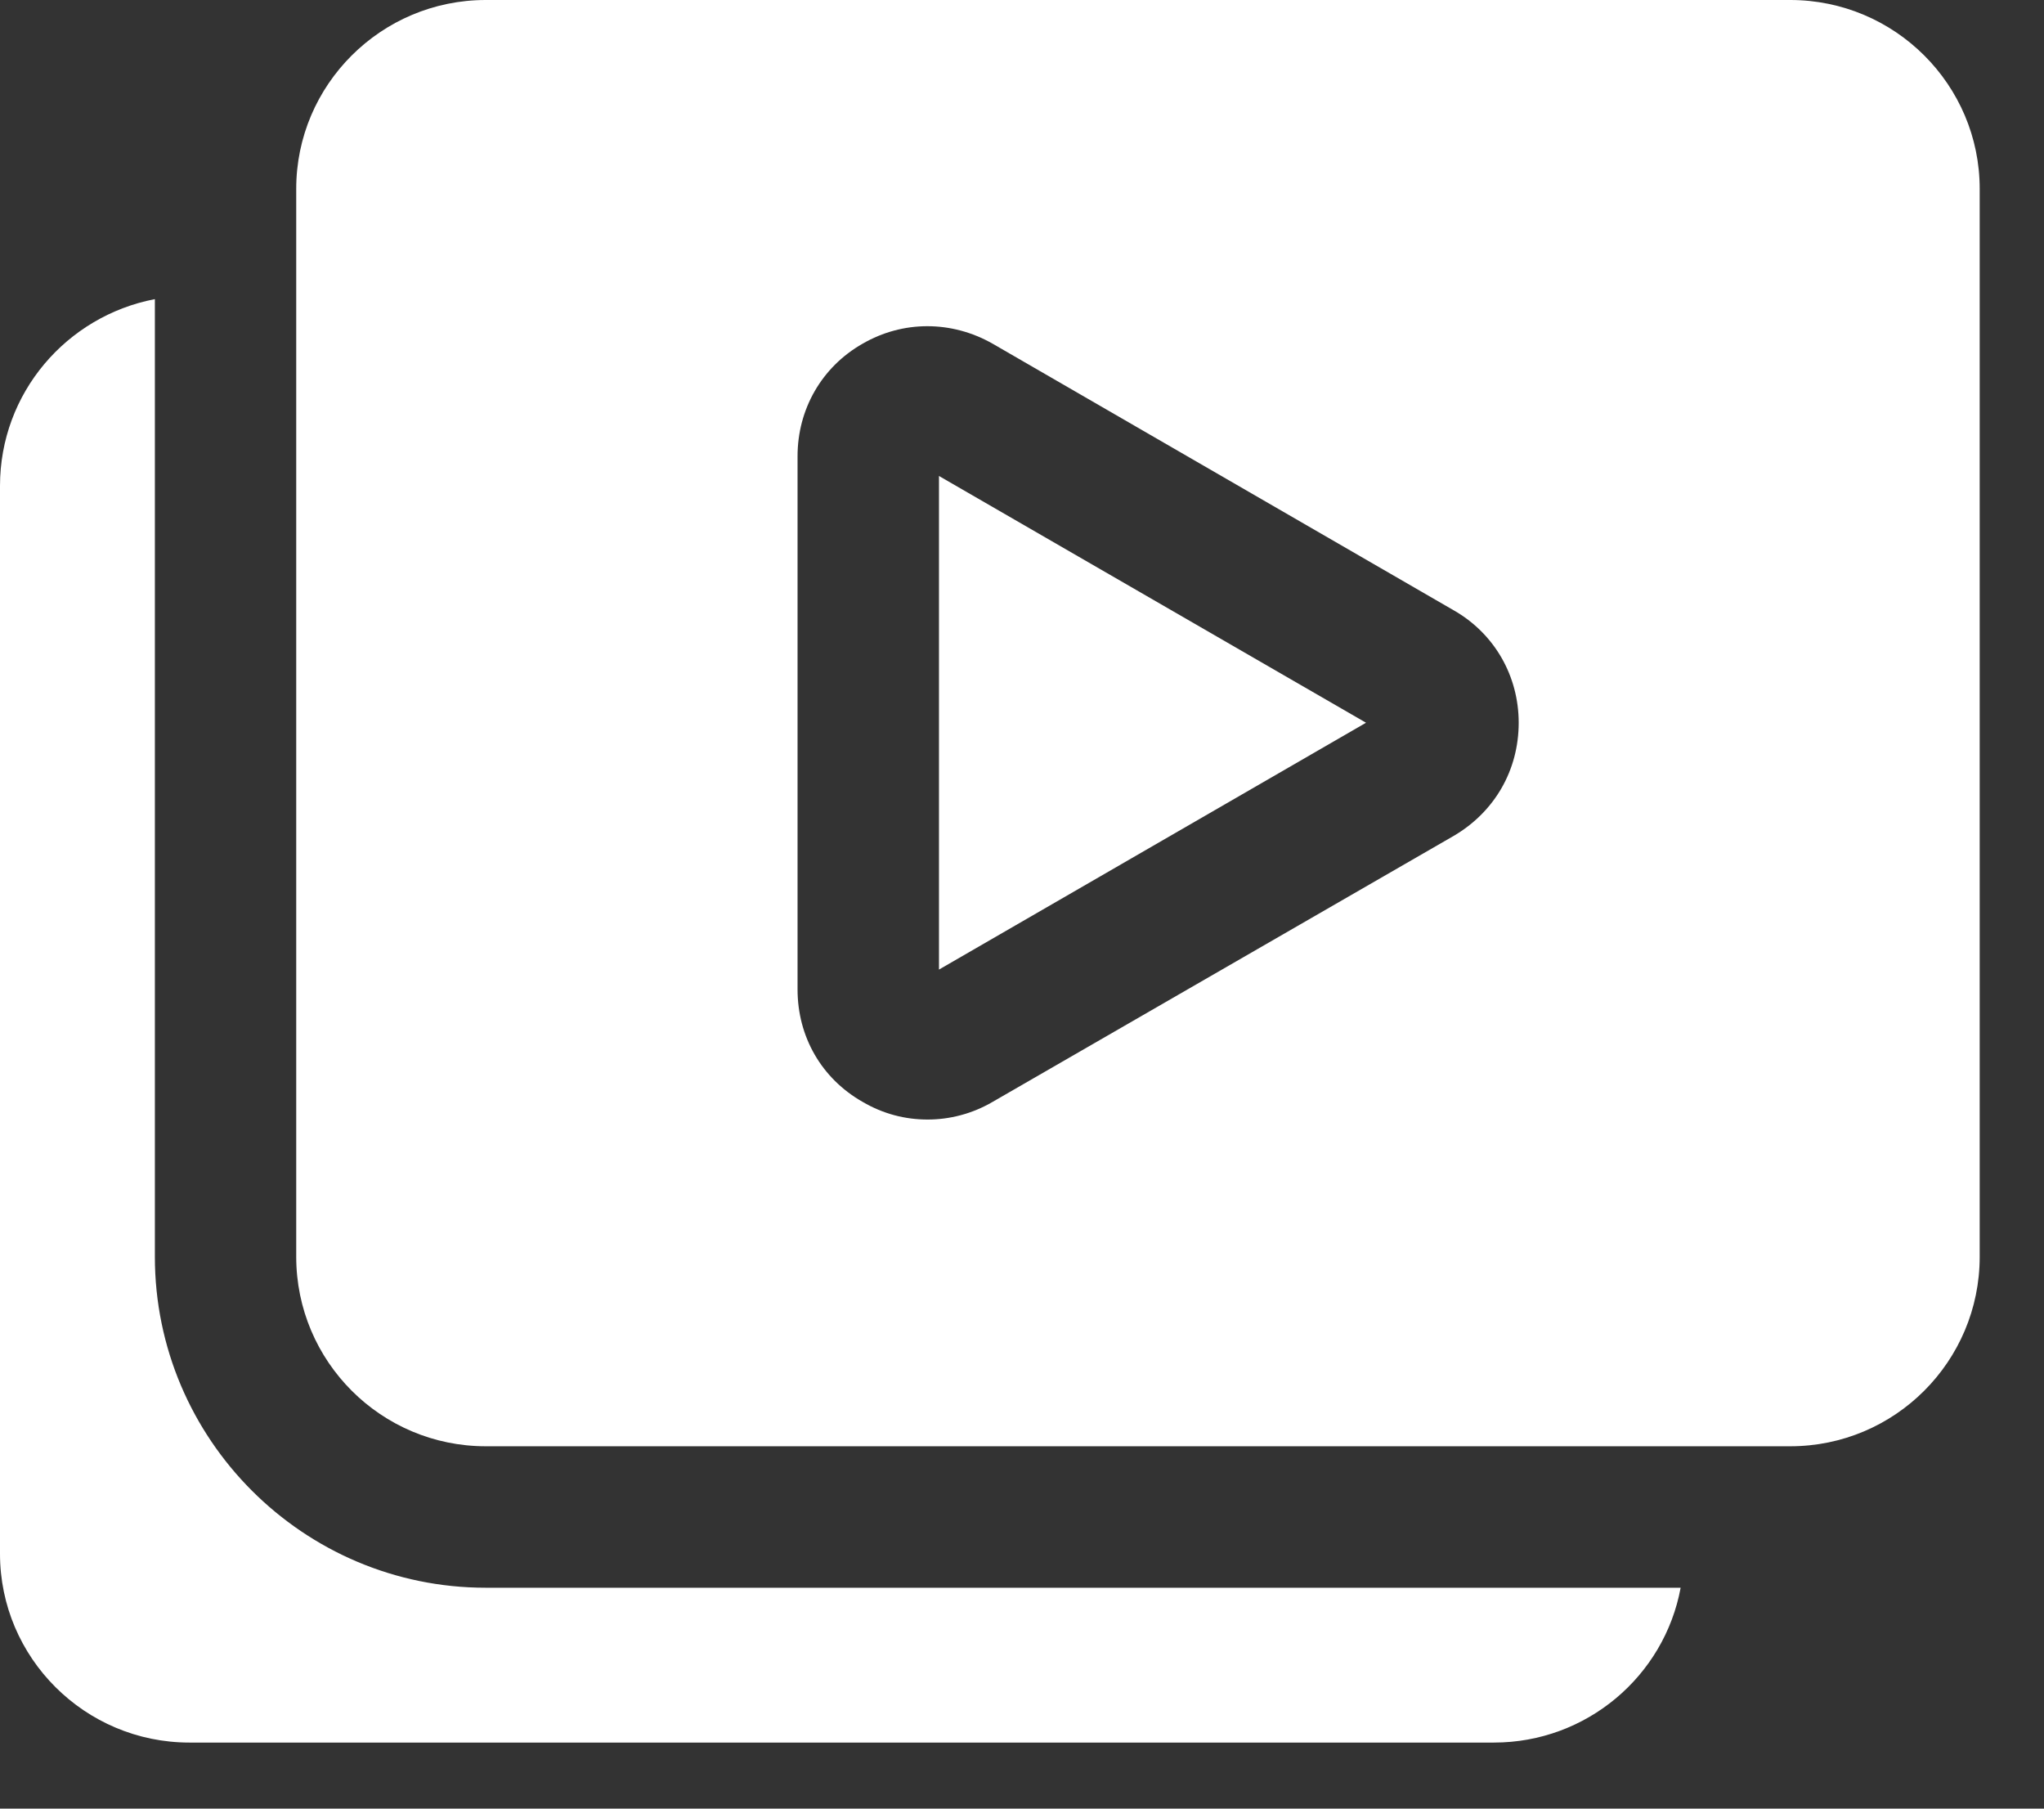 <svg width="26" height="23" viewBox="0 0 26 23" fill="none" xmlns="http://www.w3.org/2000/svg">
<rect x="0" y="0" width="26" height="23" fill="#333333" stroke="none"/>
<path d="M2.41 22.16H19.003C20.181 22.16 21.171 21.315 21.378 20.191H6.179C3.858 20.191 1.97 18.302 1.97 15.982V3.804C0.845 4.02 0 5 0 6.179V19.759C0 21.081 1.079 22.16 2.41 22.16Z" fill="white"/>
<path d="M11.944 12.33L17.376 9.191L11.944 6.053V12.33Z" fill="white"/>
<path d="M22.772 0H6.179C4.848 0 3.768 1.079 3.768 2.401V15.982C3.768 17.313 4.848 18.392 6.179 18.392H22.772C24.103 18.392 25.182 17.313 25.182 15.982V2.401C25.182 1.079 24.103 0 22.772 0ZM18.491 10.63L12.627 14.012C12.366 14.165 12.078 14.237 11.8 14.237C11.512 14.237 11.233 14.165 10.972 14.012C10.45 13.715 10.145 13.184 10.145 12.582V5.801C10.145 5.207 10.45 4.668 10.972 4.371C11.485 4.074 12.105 4.074 12.627 4.371L18.491 7.761C19.012 8.058 19.318 8.598 19.318 9.191C19.318 9.794 19.012 10.325 18.491 10.63Z" fill="white"/>
</svg>

